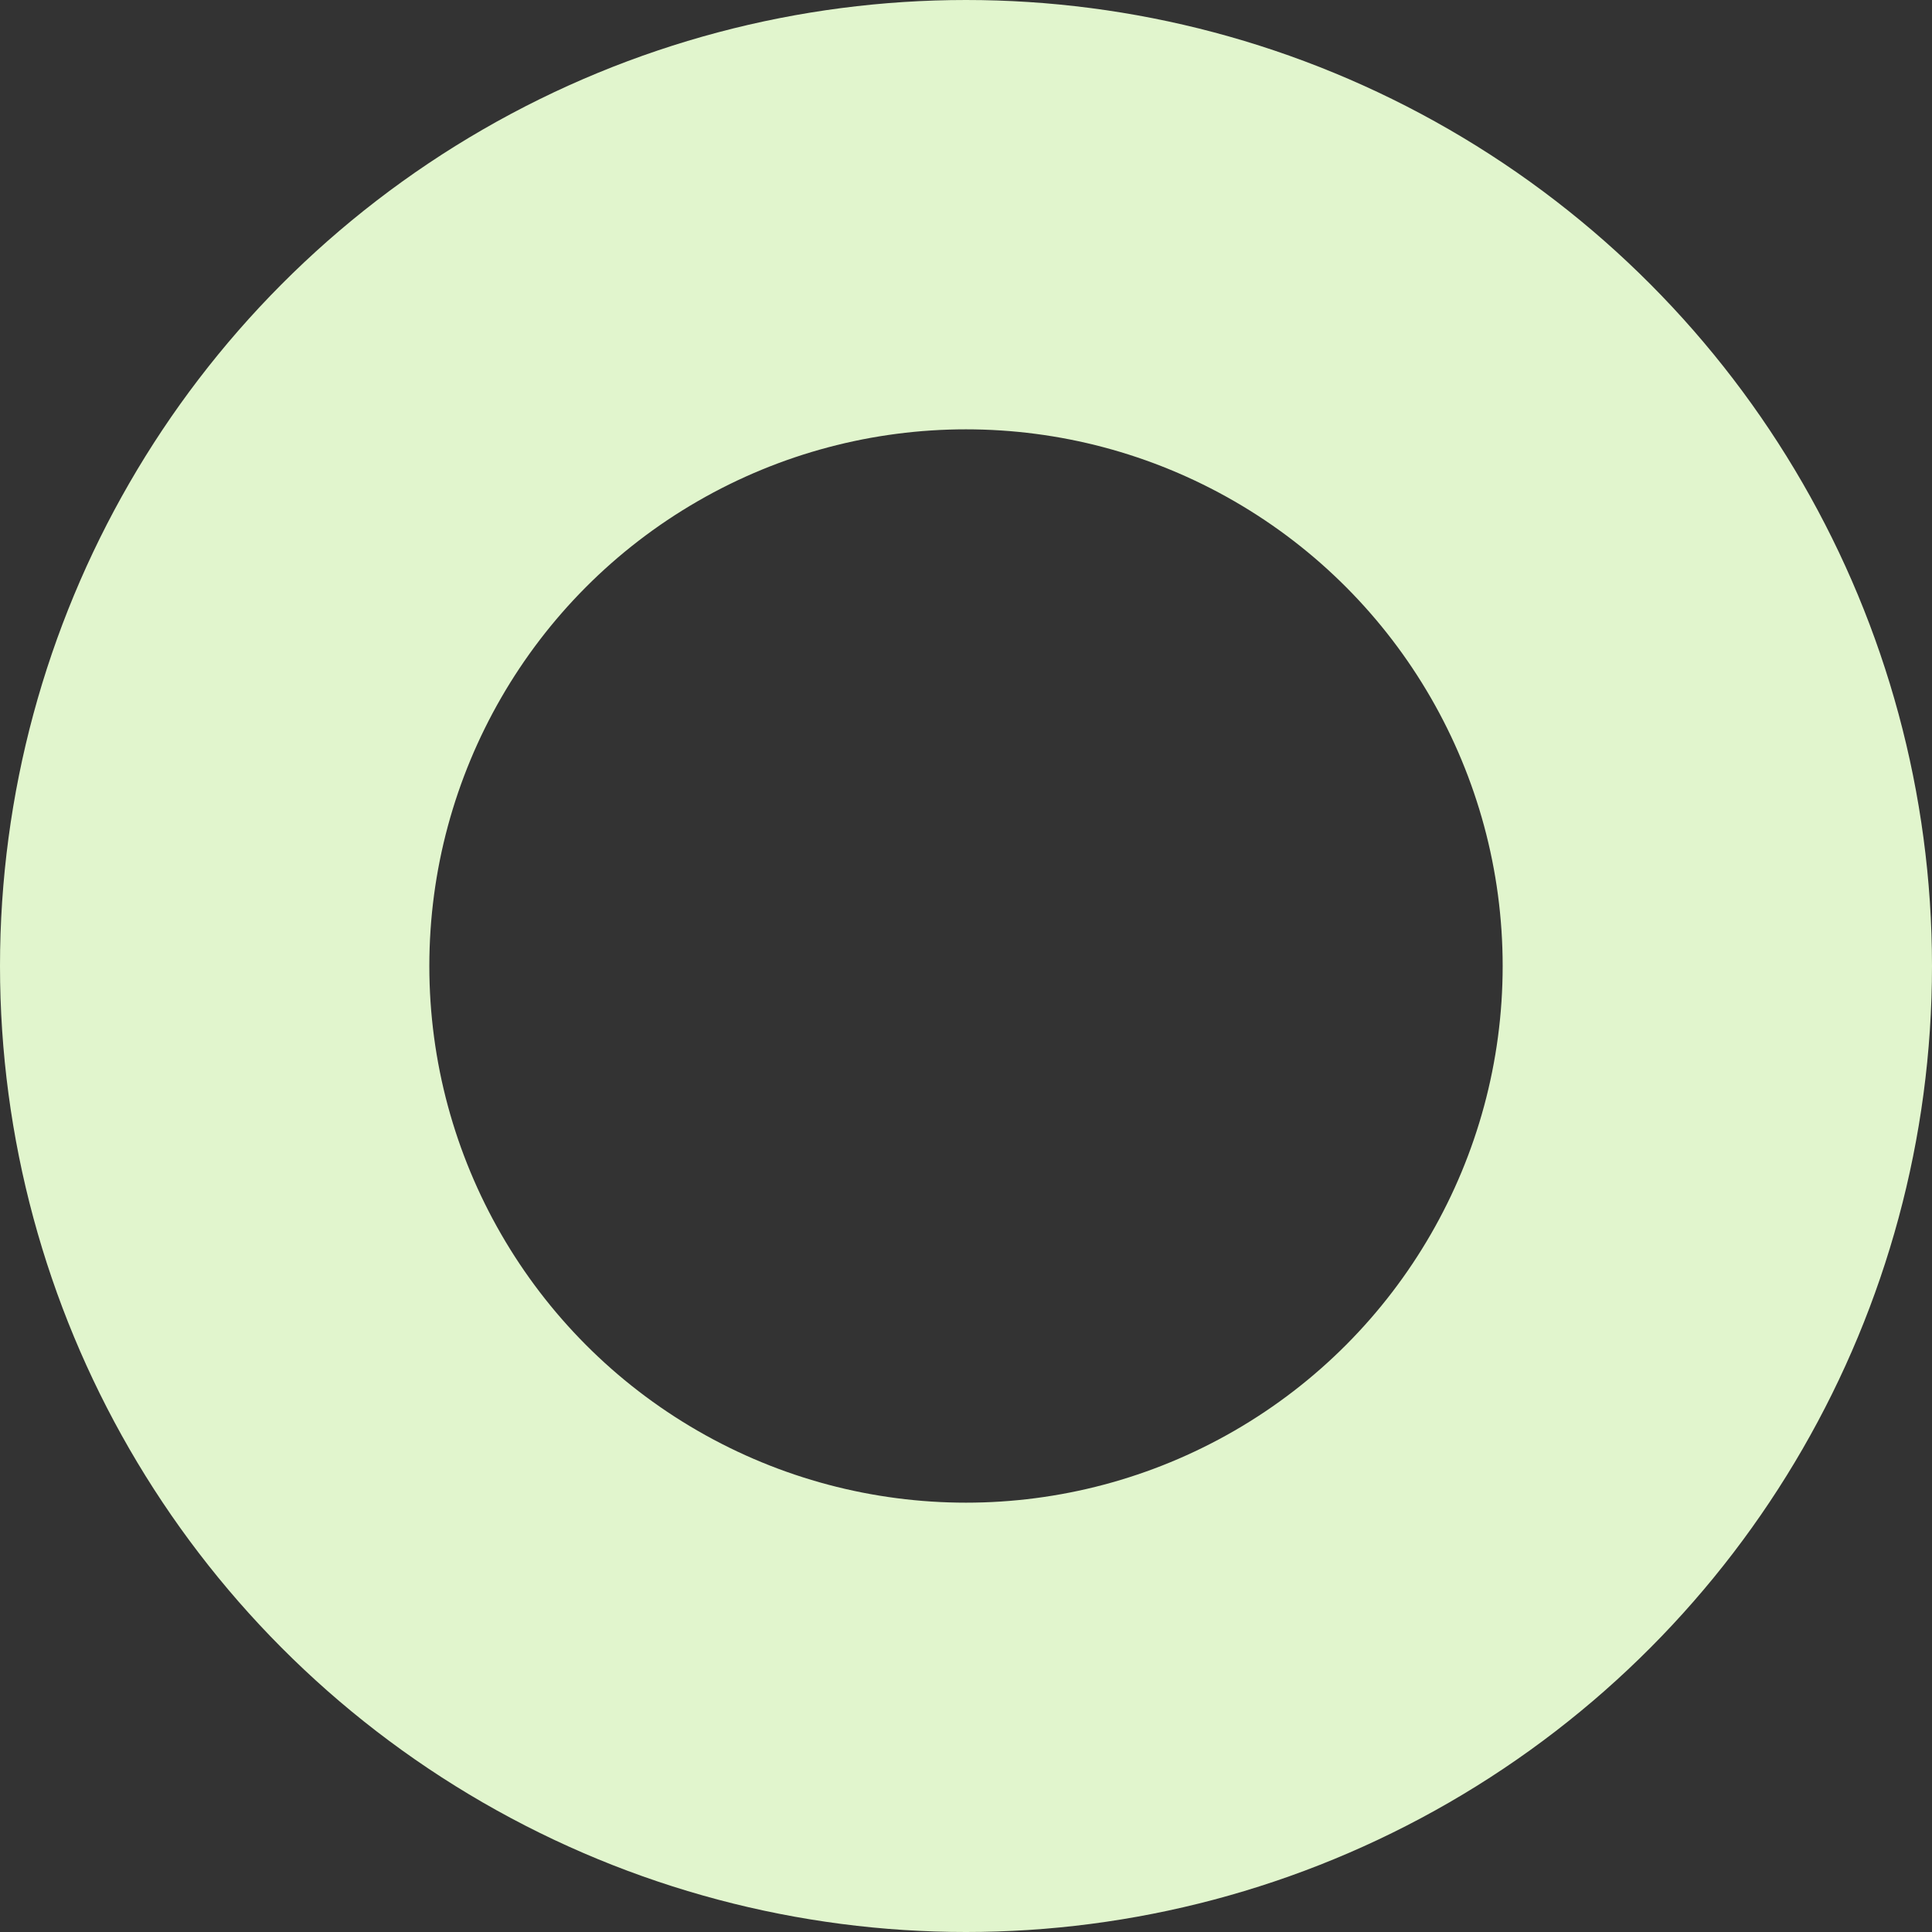 <svg xmlns="http://www.w3.org/2000/svg" width="144" height="144" viewBox="0 0 144 144">
  <rect x="0" y="0" width="144" height="144" fill="#333333" stroke="none"/>
  <g id="Ellipse_1596" data-name="Ellipse 1596" fill="none" stroke="#e1f5cd" stroke-width="32">
    <circle cx="72" cy="72" r="72" stroke="none"/>
    <circle cx="72" cy="72" r="56" fill="none"/>
  </g>
</svg>
